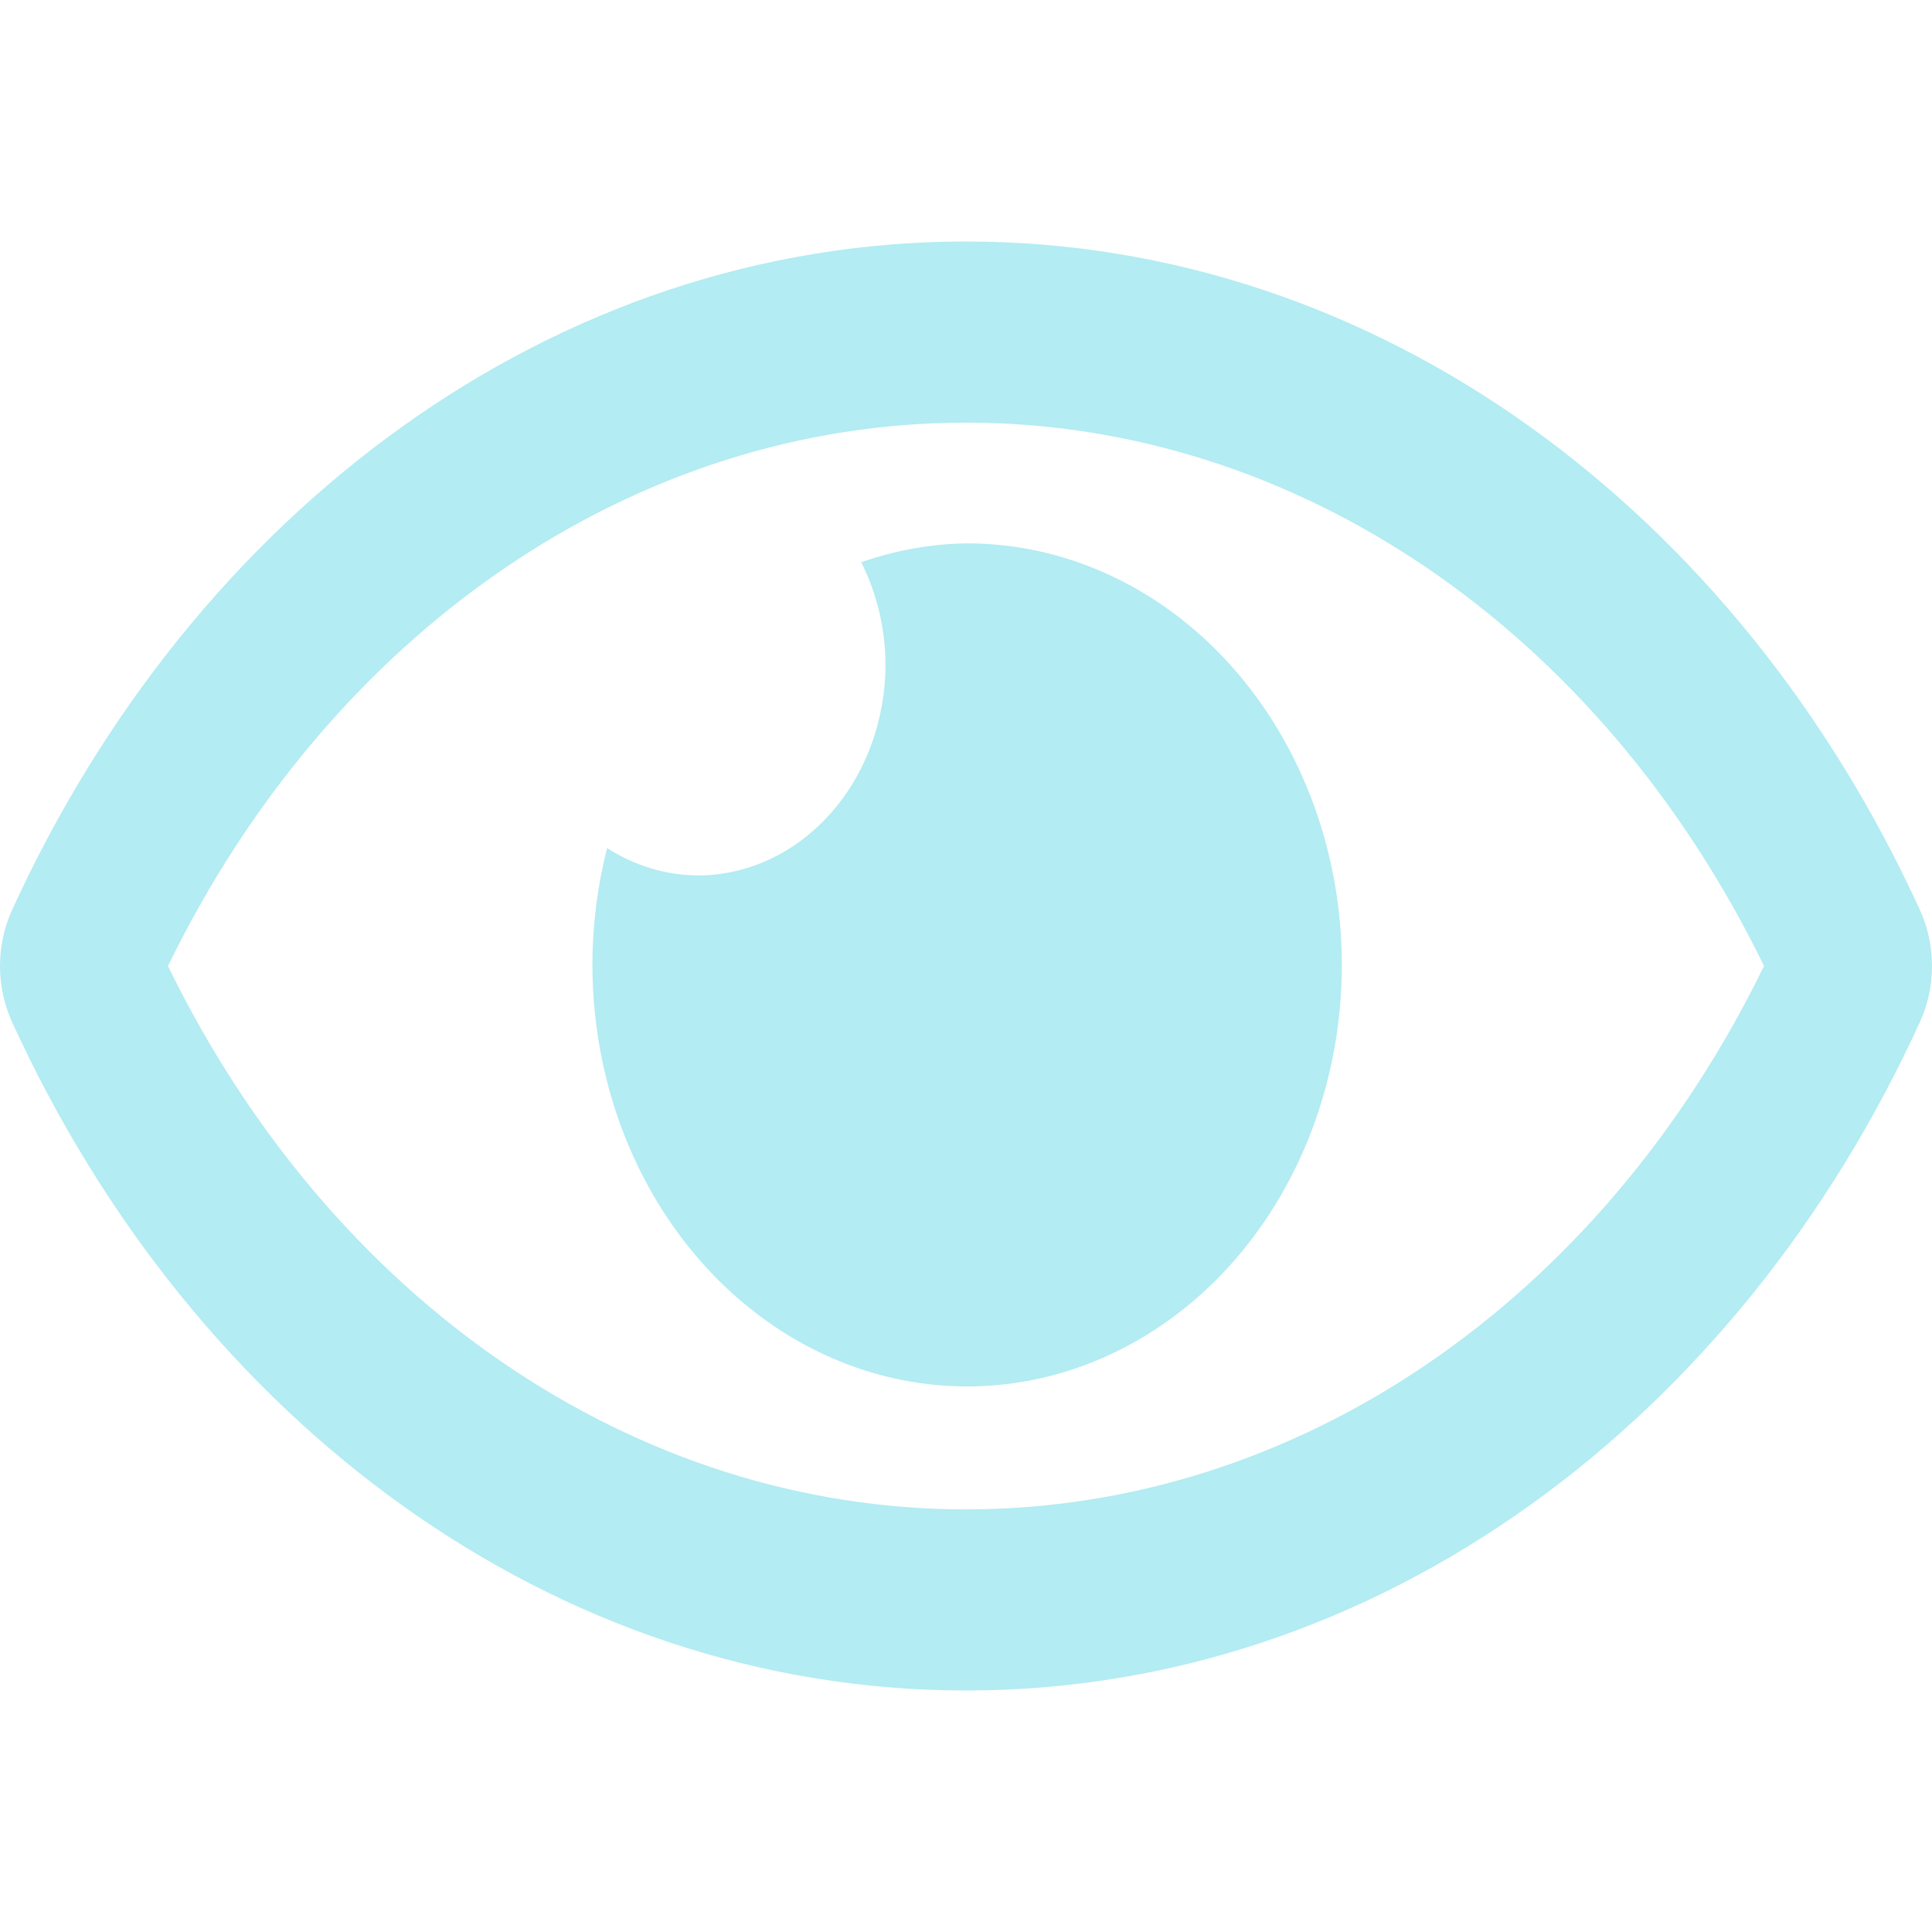 <svg width="32" height="32" viewBox="0 0 32 32" fill="none" xmlns="http://www.w3.org/2000/svg">
<path d="M16 9C15.411 9.01 14.827 9.116 14.264 9.312C14.524 9.827 14.663 10.408 14.667 11C14.667 11.46 14.586 11.915 14.43 12.339C14.274 12.764 14.044 13.15 13.755 13.475C13.466 13.8 13.124 14.058 12.746 14.234C12.369 14.409 11.964 14.5 11.556 14.5C11.029 14.496 10.513 14.34 10.056 14.047C9.695 15.456 9.737 16.956 10.176 18.335C10.615 19.715 11.428 20.904 12.502 21.734C13.575 22.565 14.853 22.994 16.155 22.962C17.458 22.93 18.718 22.437 19.758 21.555C20.797 20.672 21.564 19.443 21.948 18.043C22.333 16.643 22.316 15.143 21.9 13.754C21.485 12.365 20.691 11.159 19.632 10.306C18.573 9.452 17.302 8.996 16 9ZM31.807 15.088C28.794 8.474 22.829 4 16 4C9.171 4 3.204 8.477 0.193 15.088C0.066 15.371 0 15.683 0 16C0 16.317 0.066 16.63 0.193 16.913C3.206 23.526 9.171 28 16 28C22.829 28 28.796 23.523 31.807 16.912C31.934 16.629 32 16.317 32 16C32 15.683 31.934 15.37 31.807 15.088ZM16 25C10.519 25 5.495 21.562 2.782 16C5.495 10.438 10.519 7 16 7C21.481 7 26.505 10.438 29.218 16C26.506 21.562 21.481 25 16 25Z" fill="#B3ECF2"/>
</svg>
